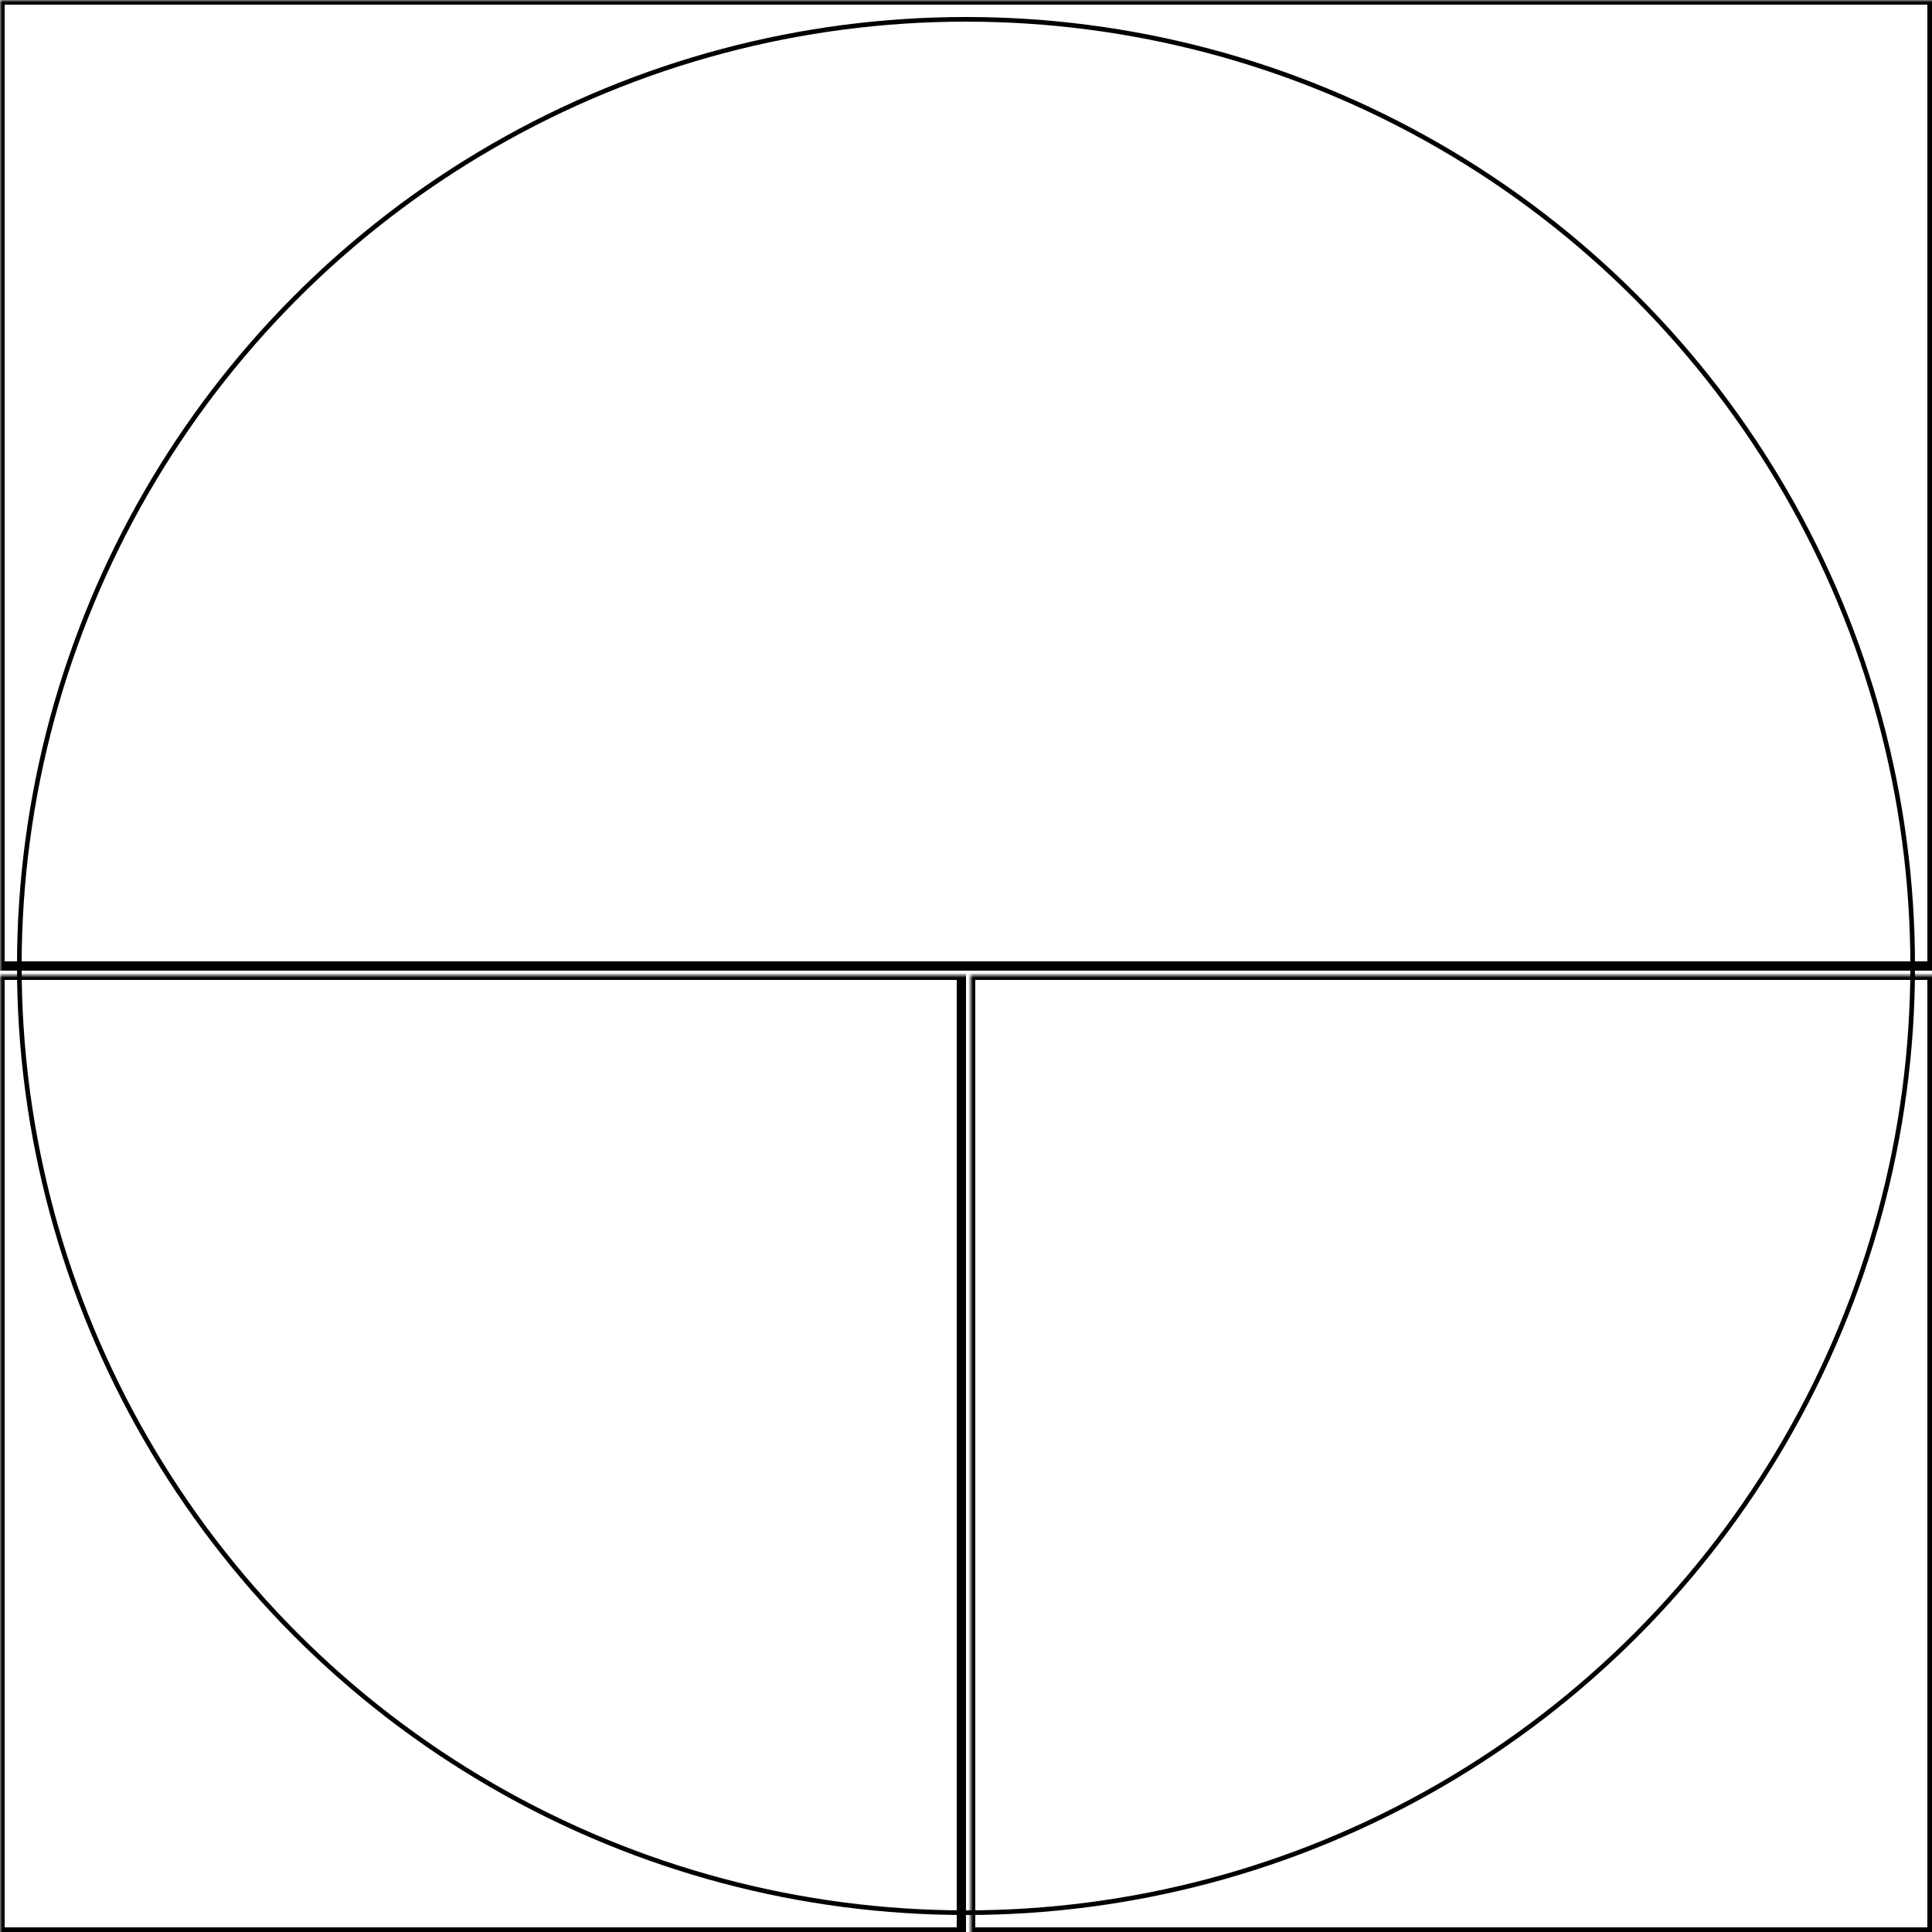 <svg width="416" height="416" xmlns="http://www.w3.org/2000/svg" xmlns:xlink="http://www.w3.org/1999/xlink">
  <defs>
    <mask id="d2mach1-3fieldsc-4-mask">
      <rect width="100%" height="100%" fill="black"/>
      <circle cx="50%" cy="50%" r="49%" style="fill:white"/>
    </mask>
  </defs>
  <rect x="0" y="0" width="416" height="208" mask="url(#d2mach1-3fieldsc-4-mask)" style="stroke-width:2;stroke:rgb(0,0,0);fill:none"/>
  <rect x="0" y="210" width="207" height="206" mask="url(#d2mach1-3fieldsc-4-mask)" style="stroke-width:2;stroke:rgb(0,0,0);fill:none"/>
  <rect x="209" y="210" width="207" height="206" mask="url(#d2mach1-3fieldsc-4-mask)" style="stroke-width:2;stroke:rgb(0,0,0);fill:none"/>
      <circle cx="50%" cy="50%" r="49%" style="stroke-width:1;stroke:rgb(0,0,0);fill:none"/>
</svg>
